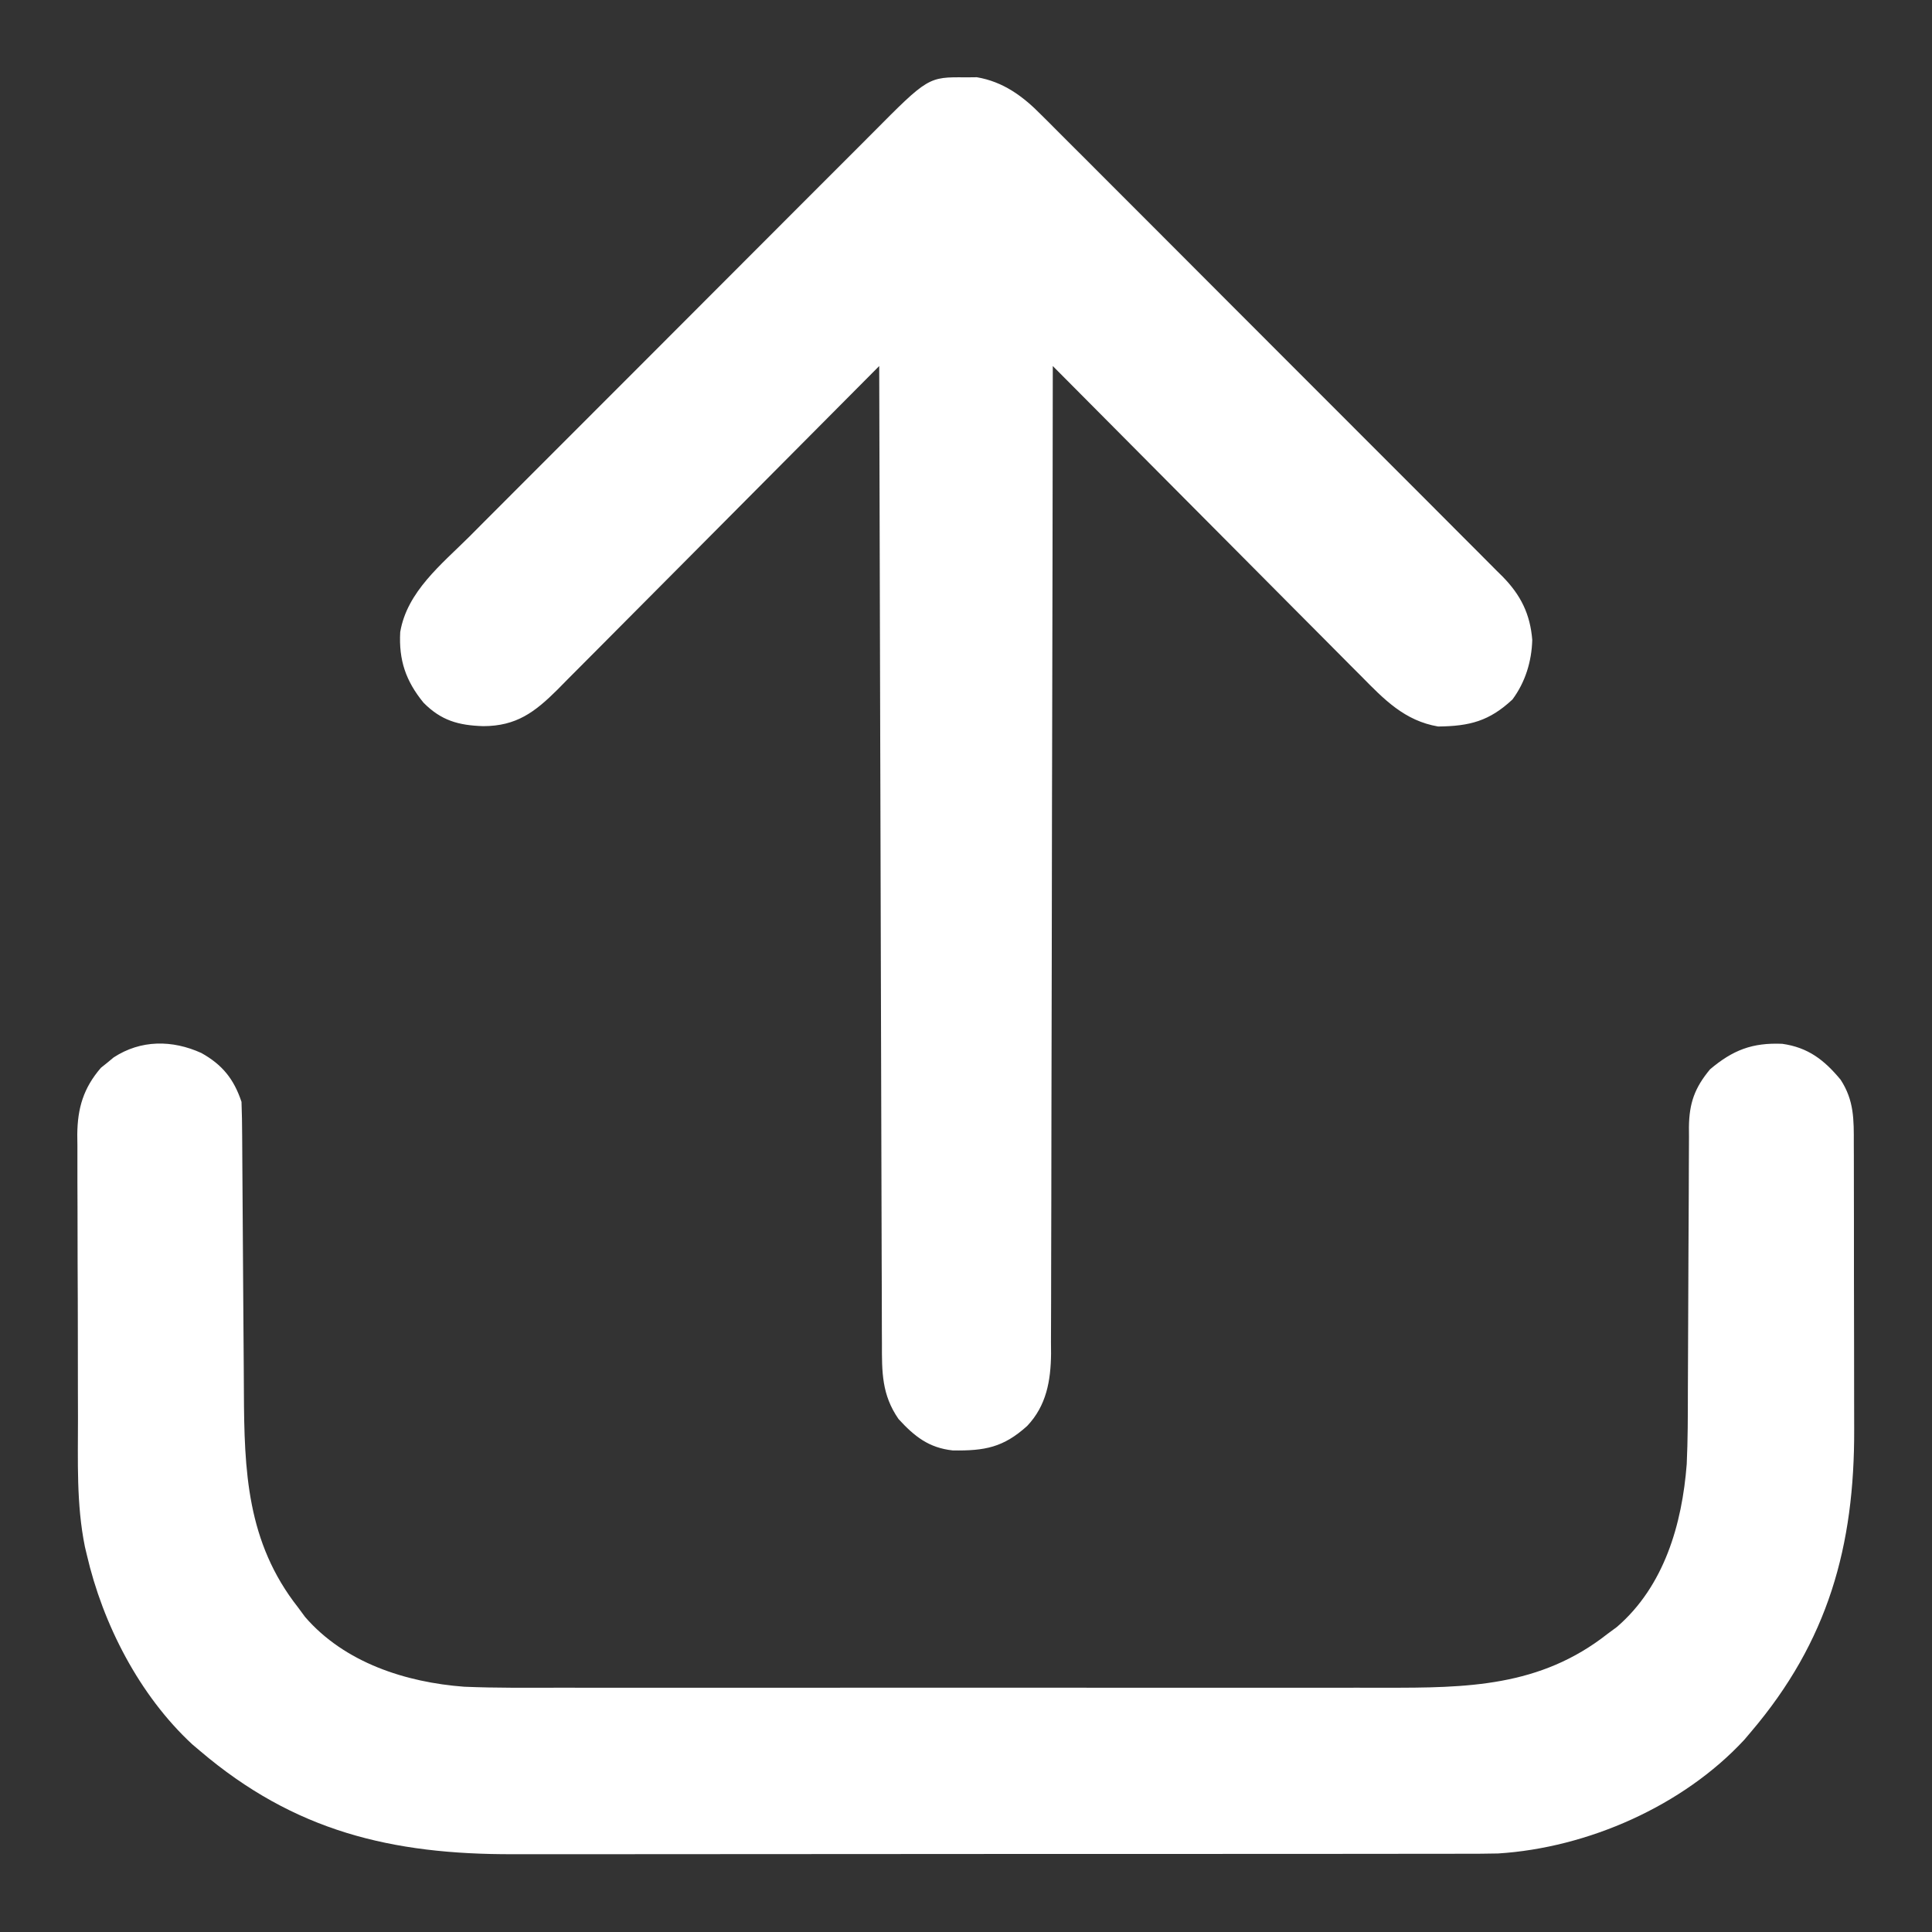 <?xml version="1.0" encoding="UTF-8"?>
<svg version="1.1" xmlns="http://www.w3.org/2000/svg" width="512" height="512">
<rect width="100%" height="100%" fill="#333333" stroke="none"/>
<path d="M0 0 C5.52 3.08 8.605 6.878 10.625 12.938 C10.735 15.916 10.79 18.873 10.799 21.853 C10.805 22.765 10.812 23.678 10.819 24.618 C10.833 26.604 10.845 28.589 10.855 30.575 C10.871 33.73 10.894 36.885 10.92 40.039 C10.99 49.011 11.05 57.983 11.102 66.955 C11.134 72.444 11.175 77.933 11.222 83.422 C11.238 85.503 11.25 87.584 11.259 89.664 C11.348 110.748 12.007 129.633 25.625 146.938 C26.233 147.762 26.842 148.588 27.469 149.438 C37.919 161.554 54.159 166.781 69.625 167.938 C78.214 168.3 86.816 168.211 95.41 168.196 C98.01 168.199 100.61 168.203 103.21 168.207 C109.511 168.216 115.812 168.214 122.112 168.208 C127.238 168.204 132.363 168.203 137.489 168.205 C138.221 168.205 138.953 168.206 139.708 168.206 C141.196 168.207 142.684 168.207 144.172 168.208 C158.093 168.214 172.014 168.207 185.935 168.196 C197.854 168.187 209.772 168.189 221.69 168.198 C235.565 168.209 249.44 168.213 263.314 168.207 C264.797 168.206 266.279 168.206 267.761 168.205 C268.491 168.205 269.22 168.205 269.971 168.204 C275.084 168.202 280.197 168.205 285.311 168.21 C292.205 168.216 299.1 168.212 305.995 168.2 C308.517 168.198 311.04 168.198 313.563 168.203 C335.34 168.238 354.741 168.012 372.625 153.938 C373.45 153.329 374.275 152.721 375.125 152.094 C387.66 141.282 392.402 124.85 393.625 108.938 C393.923 102.548 393.924 96.152 393.93 89.756 C393.934 86.615 393.951 83.475 393.971 80.334 C394.026 71.417 394.057 62.499 394.081 53.582 C394.097 48.098 394.127 42.615 394.166 37.132 C394.178 35.052 394.184 32.972 394.184 30.892 C394.184 27.992 394.202 25.093 394.224 22.193 C394.22 21.341 394.215 20.488 394.21 19.61 C394.287 13.315 395.708 9.238 399.812 4.312 C405.831 -0.77 410.991 -2.783 418.949 -2.441 C425.795 -1.472 430.063 1.839 434.398 7.059 C438.008 12.587 437.916 17.667 437.9 24.073 C437.907 25.601 437.907 25.601 437.915 27.16 C437.929 30.53 437.928 33.9 437.926 37.27 C437.93 39.623 437.934 41.977 437.939 44.33 C437.946 49.27 437.946 54.211 437.941 59.151 C437.935 65.444 437.952 71.736 437.975 78.029 C437.99 82.896 437.991 87.764 437.988 92.631 C437.988 94.948 437.993 97.265 438.003 99.583 C438.123 130.696 431.081 155.908 410.625 179.938 C410.053 180.614 409.48 181.291 408.891 181.988 C392.612 199.568 367.337 210.635 343.647 212.125 C340.548 212.195 337.455 212.209 334.356 212.198 C333.181 212.202 332.006 212.206 330.795 212.21 C327.57 212.218 324.344 212.218 321.118 212.214 C317.625 212.211 314.132 212.22 310.639 212.228 C303.81 212.24 296.98 212.242 290.15 212.24 C284.594 212.238 279.037 212.24 273.481 212.244 C272.688 212.245 271.895 212.245 271.078 212.246 C269.466 212.247 267.855 212.248 266.243 212.25 C251.154 212.26 236.064 212.258 220.975 212.252 C207.2 212.247 193.425 212.258 179.65 212.277 C165.475 212.297 151.299 212.305 137.124 212.301 C129.178 212.299 121.232 212.302 113.286 212.316 C106.521 212.328 99.755 212.329 92.99 212.317 C89.545 212.311 86.1 212.31 82.655 212.322 C50.387 212.413 24.655 206.245 -0.375 184.938 C-1.052 184.365 -1.729 183.793 -2.426 183.203 C-16.433 170.233 -26.118 151.377 -30.375 132.938 C-30.624 131.896 -30.624 131.896 -30.878 130.833 C-33.163 119.57 -32.704 108.08 -32.711 96.641 C-32.717 94.278 -32.724 91.915 -32.731 89.553 C-32.743 84.621 -32.747 79.688 -32.746 74.756 C-32.745 68.446 -32.773 62.136 -32.807 55.826 C-32.829 50.955 -32.833 46.084 -32.832 41.213 C-32.835 38.886 -32.844 36.559 -32.859 34.233 C-32.879 30.981 -32.873 27.73 -32.861 24.478 C-32.872 23.525 -32.883 22.572 -32.895 21.59 C-32.829 14.588 -31.252 9.271 -26.629 3.914 C-26.071 3.468 -25.513 3.022 -24.938 2.562 C-24.382 2.101 -23.826 1.64 -23.254 1.164 C-16.045 -3.542 -7.718 -3.507 0 0 Z " fill="#ffffff" transform="translate(53.375,279.062)"/>
<path d="M0 0 C1.423 -0.015 1.423 -0.015 2.875 -0.031 C9.838 1.152 15.075 4.978 19.953 9.952 C20.497 10.49 21.041 11.028 21.601 11.583 C23.403 13.371 25.19 15.173 26.978 16.976 C28.274 18.268 29.571 19.56 30.868 20.85 C34.377 24.345 37.873 27.852 41.367 31.363 C45.029 35.039 48.702 38.705 52.373 42.373 C58.534 48.531 64.687 54.697 70.835 60.869 C77.94 68 85.057 75.119 92.181 82.231 C99.041 89.08 105.892 95.937 112.739 102.798 C115.65 105.716 118.565 108.63 121.481 111.542 C124.915 114.971 128.341 118.407 131.762 121.85 C133.018 123.111 134.276 124.369 135.536 125.625 C137.259 127.341 138.971 129.066 140.682 130.794 C141.431 131.534 141.431 131.534 142.195 132.289 C147.034 137.217 149.51 142.245 150.062 149.066 C149.916 154.758 148.223 160.285 144.812 164.875 C138.67 170.608 133.478 171.94 125.125 172.031 C116.25 170.522 110.806 164.866 104.738 158.692 C103.85 157.804 102.961 156.916 102.045 156.001 C99.627 153.581 97.218 151.152 94.813 148.719 C92.291 146.172 89.758 143.636 87.226 141.1 C82.441 136.302 77.666 131.494 72.894 126.682 C67.458 121.201 62.011 115.732 56.562 110.264 C45.362 99.022 34.176 87.766 23 76.5 C22.999 77.352 22.999 77.352 22.998 78.221 C22.962 111.891 22.906 145.56 22.822 179.23 C22.812 183.274 22.802 187.318 22.792 191.362 C22.79 192.57 22.79 192.57 22.787 193.802 C22.756 206.832 22.739 219.863 22.727 232.893 C22.714 246.267 22.687 259.641 22.645 273.014 C22.62 281.264 22.607 289.514 22.609 297.765 C22.609 303.425 22.594 309.084 22.568 314.744 C22.553 318.008 22.547 321.272 22.554 324.536 C22.561 328.08 22.543 331.623 22.519 335.167 C22.527 336.192 22.535 337.216 22.542 338.272 C22.457 345.448 21.307 351.999 16.221 357.383 C9.902 363.09 4.996 364.011 -3.512 363.879 C-9.865 363.189 -13.665 360.16 -17.875 355.562 C-22.343 349.123 -22.293 343.101 -22.278 335.528 C-22.284 334.421 -22.29 333.313 -22.296 332.172 C-22.313 328.459 -22.316 324.746 -22.319 321.034 C-22.328 318.373 -22.338 315.712 -22.349 313.051 C-22.372 307.321 -22.387 301.592 -22.397 295.863 C-22.411 287.579 -22.437 279.295 -22.465 271.012 C-22.51 257.571 -22.547 244.131 -22.578 230.691 C-22.608 217.636 -22.643 204.582 -22.683 191.527 C-22.685 190.722 -22.688 189.917 -22.69 189.088 C-22.702 185.05 -22.715 181.012 -22.727 176.974 C-22.831 143.482 -22.92 109.991 -23 76.5 C-23.468 76.971 -23.935 77.443 -24.417 77.928 C-35.808 89.407 -47.209 100.875 -58.623 112.33 C-64.143 117.871 -69.658 123.414 -75.165 128.967 C-79.966 133.808 -84.774 138.641 -89.59 143.467 C-92.139 146.021 -94.685 148.579 -97.222 151.145 C-100.057 154.012 -102.908 156.864 -105.76 159.714 C-107.013 160.988 -107.013 160.988 -108.291 162.288 C-114.282 168.237 -119.162 171.926 -127.938 171.938 C-134.506 171.732 -139.076 170.451 -143.75 165.734 C-148.471 159.969 -150.345 154.423 -149.938 147 C-148.14 136.293 -138.962 129.028 -131.626 121.722 C-130.357 120.447 -129.088 119.171 -127.82 117.895 C-124.389 114.446 -120.949 111.007 -117.506 107.57 C-114.628 104.695 -111.754 101.815 -108.881 98.936 C-102.101 92.142 -95.313 85.356 -88.52 78.574 C-81.521 71.587 -74.535 64.586 -67.555 57.579 C-61.552 51.554 -55.541 45.537 -49.524 39.525 C-45.934 35.939 -42.348 32.35 -38.768 28.754 C-35.403 25.373 -32.028 22.002 -28.646 18.638 C-27.409 17.405 -26.175 16.168 -24.945 14.928 C-10.026 -0.109 -10.026 -0.109 0 0 Z " fill="#ffffff" transform="translate(256,20.5)"/>
</svg>

